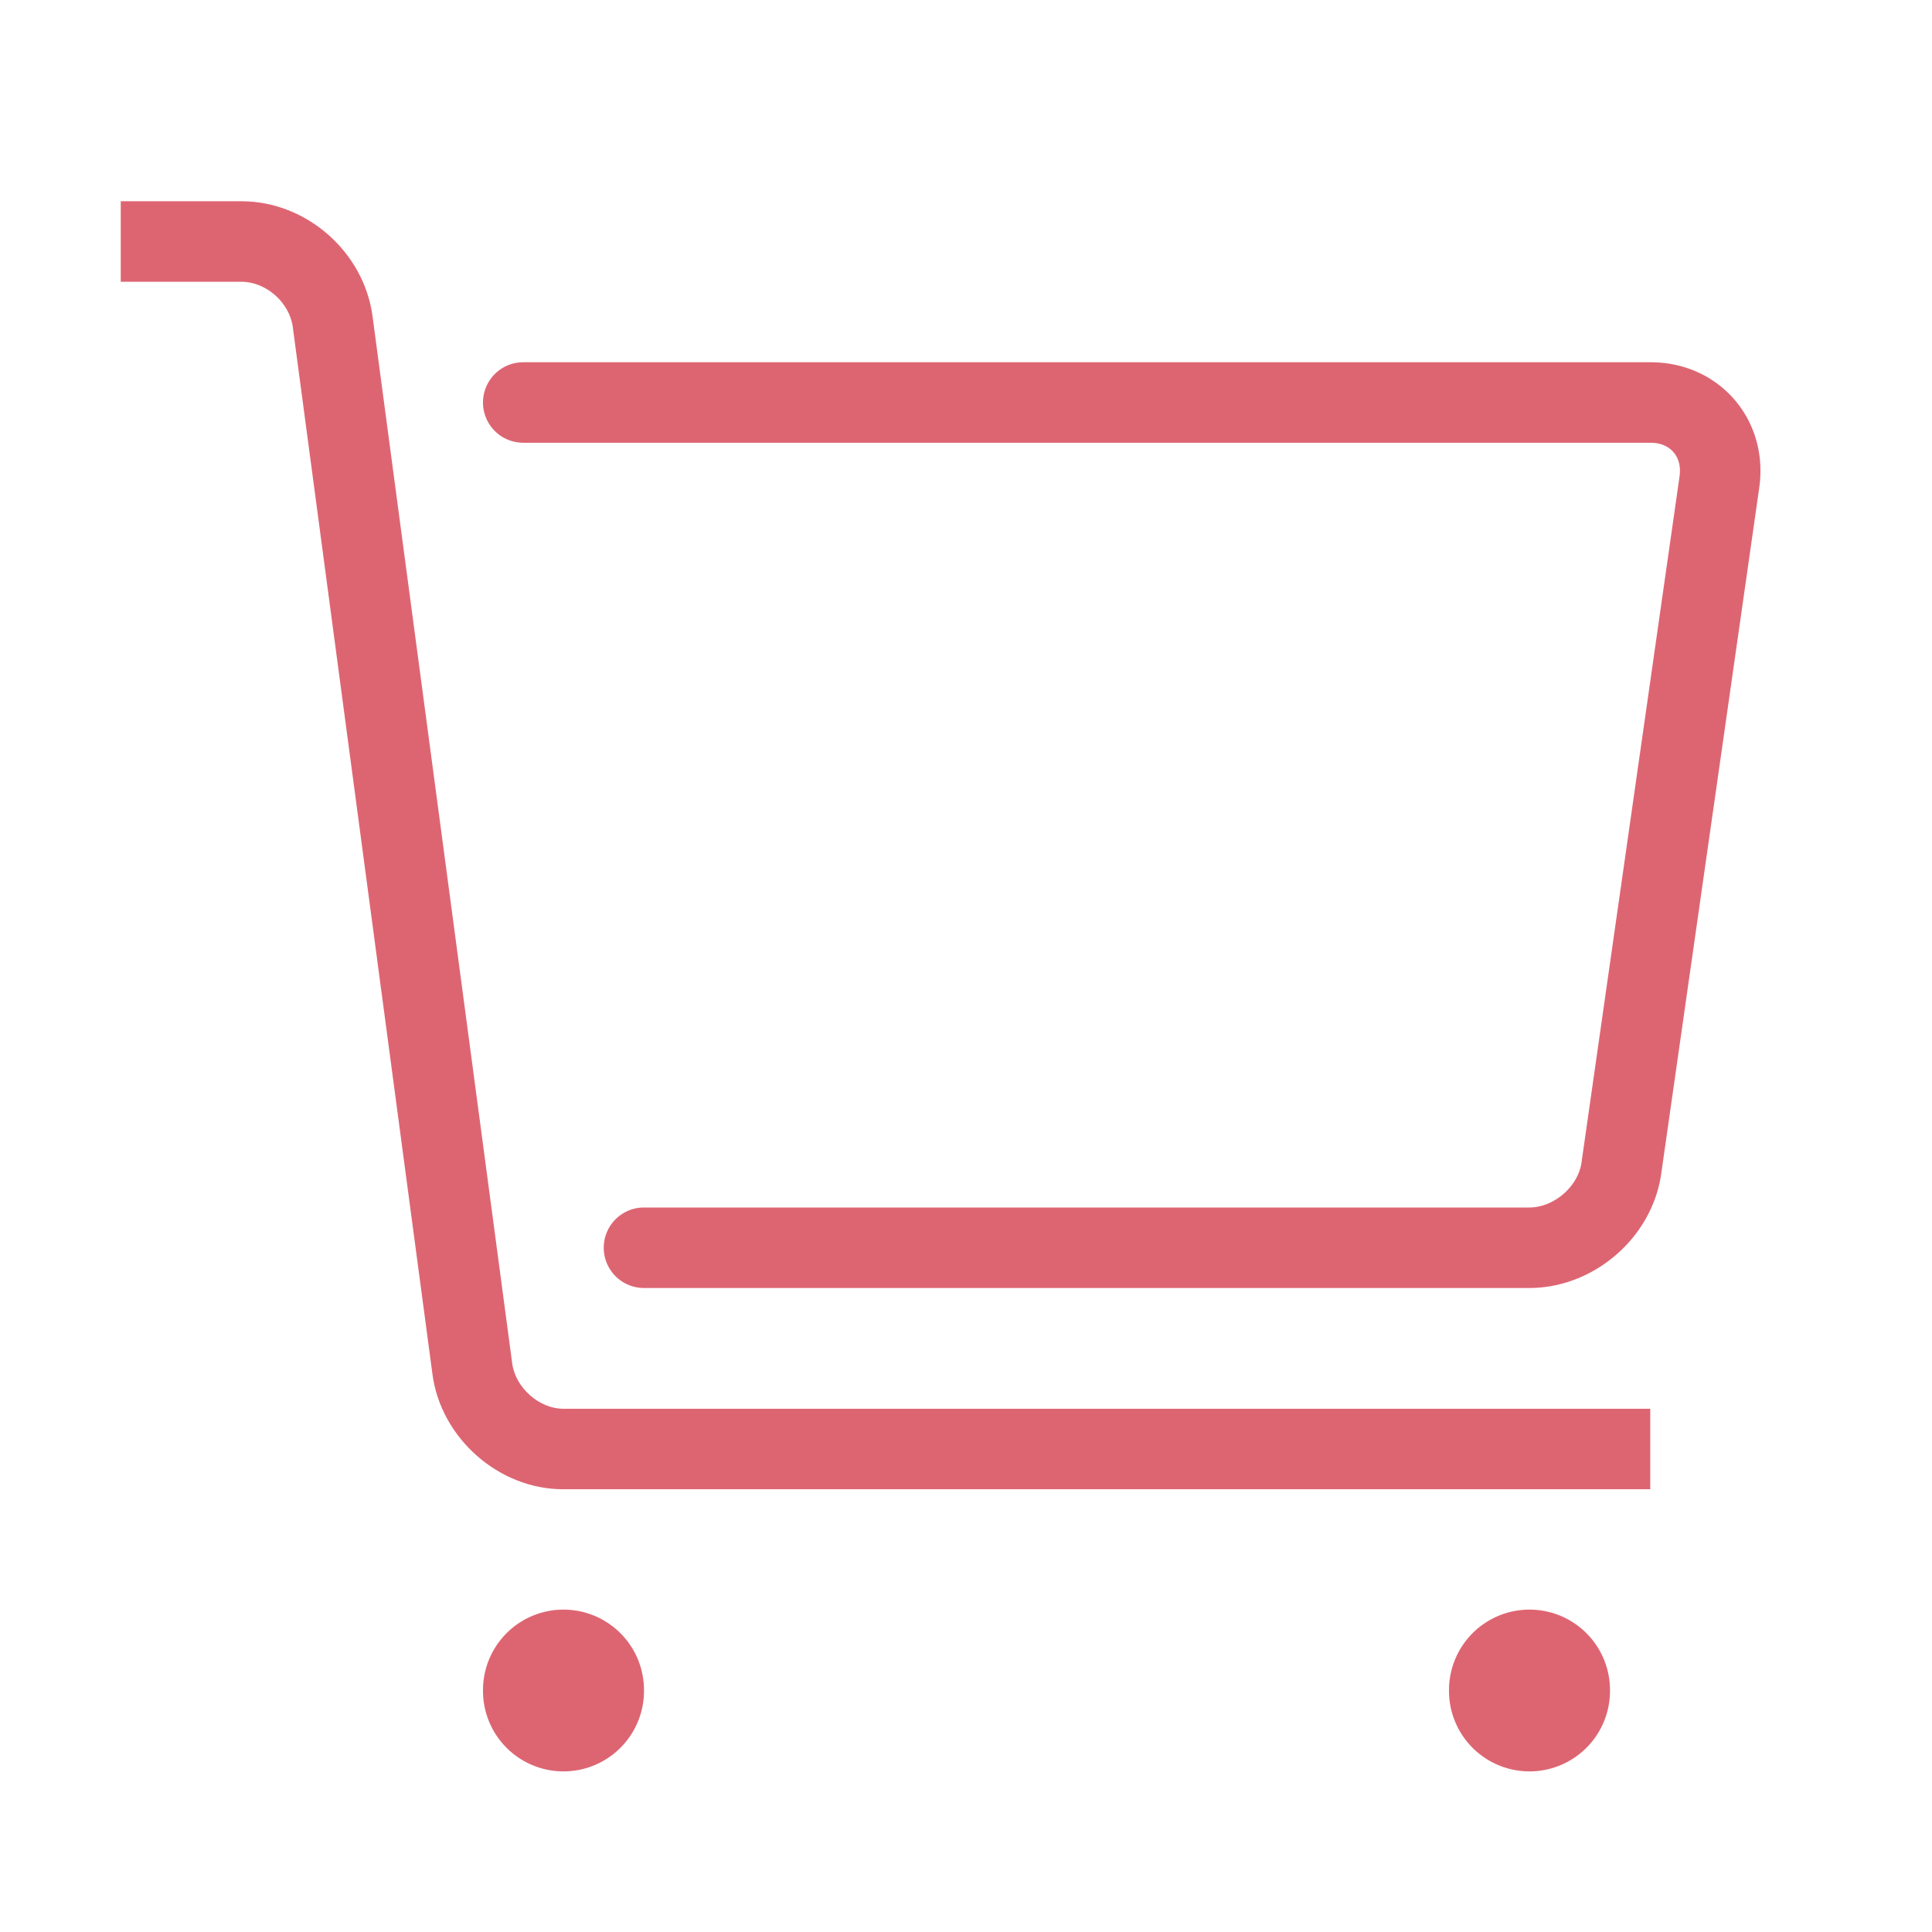 <?xml version="1.0" standalone="no"?><!DOCTYPE svg PUBLIC "-//W3C//DTD SVG 1.1//EN" "http://www.w3.org/Graphics/SVG/1.1/DTD/svg11.dtd"><svg t="1650126622259" class="icon" viewBox="0 0 1024 1024" version="1.1" xmlns="http://www.w3.org/2000/svg" p-id="9060" xmlns:xlink="http://www.w3.org/1999/xlink" width="200" height="200"><defs><style type="text/css"></style></defs><path d="M64 149.333h64c12.949 0 25.451 10.965 27.179 23.979l74.027 555.029C233.707 762.304 264.384 789.333 298.453 789.333H874.667v-42.667H298.475c-12.629 0-25.28-11.136-26.987-23.979L197.461 167.68C192.939 133.461 162.347 106.667 128 106.667H64v42.667z" fill="#dd6572" p-id="9061"></path><path d="M277.333 234.667h597.504c10.453 0 16.853 7.403 15.36 17.792l-51.968 363.712c-1.813 12.757-14.635 23.829-27.669 23.829H341.333a21.333 21.333 0 0 0 0 42.667h469.227c34.24 0 65.067-26.667 69.909-60.459l51.968-363.712c5.141-36.053-21.163-66.496-57.6-66.496H277.333a21.333 21.333 0 0 0 0 42.667z" fill="#dd6572" p-id="9062"></path><path d="M298.667 896m-42.667 0a42.667 42.667 0 1 0 85.333 0 42.667 42.667 0 1 0-85.333 0Z" fill="#dd6572" p-id="9063"></path><path d="M810.667 896m-42.667 0a42.667 42.667 0 1 0 85.333 0 42.667 42.667 0 1 0-85.333 0Z" fill="#dd6572" p-id="9064"></path></svg>